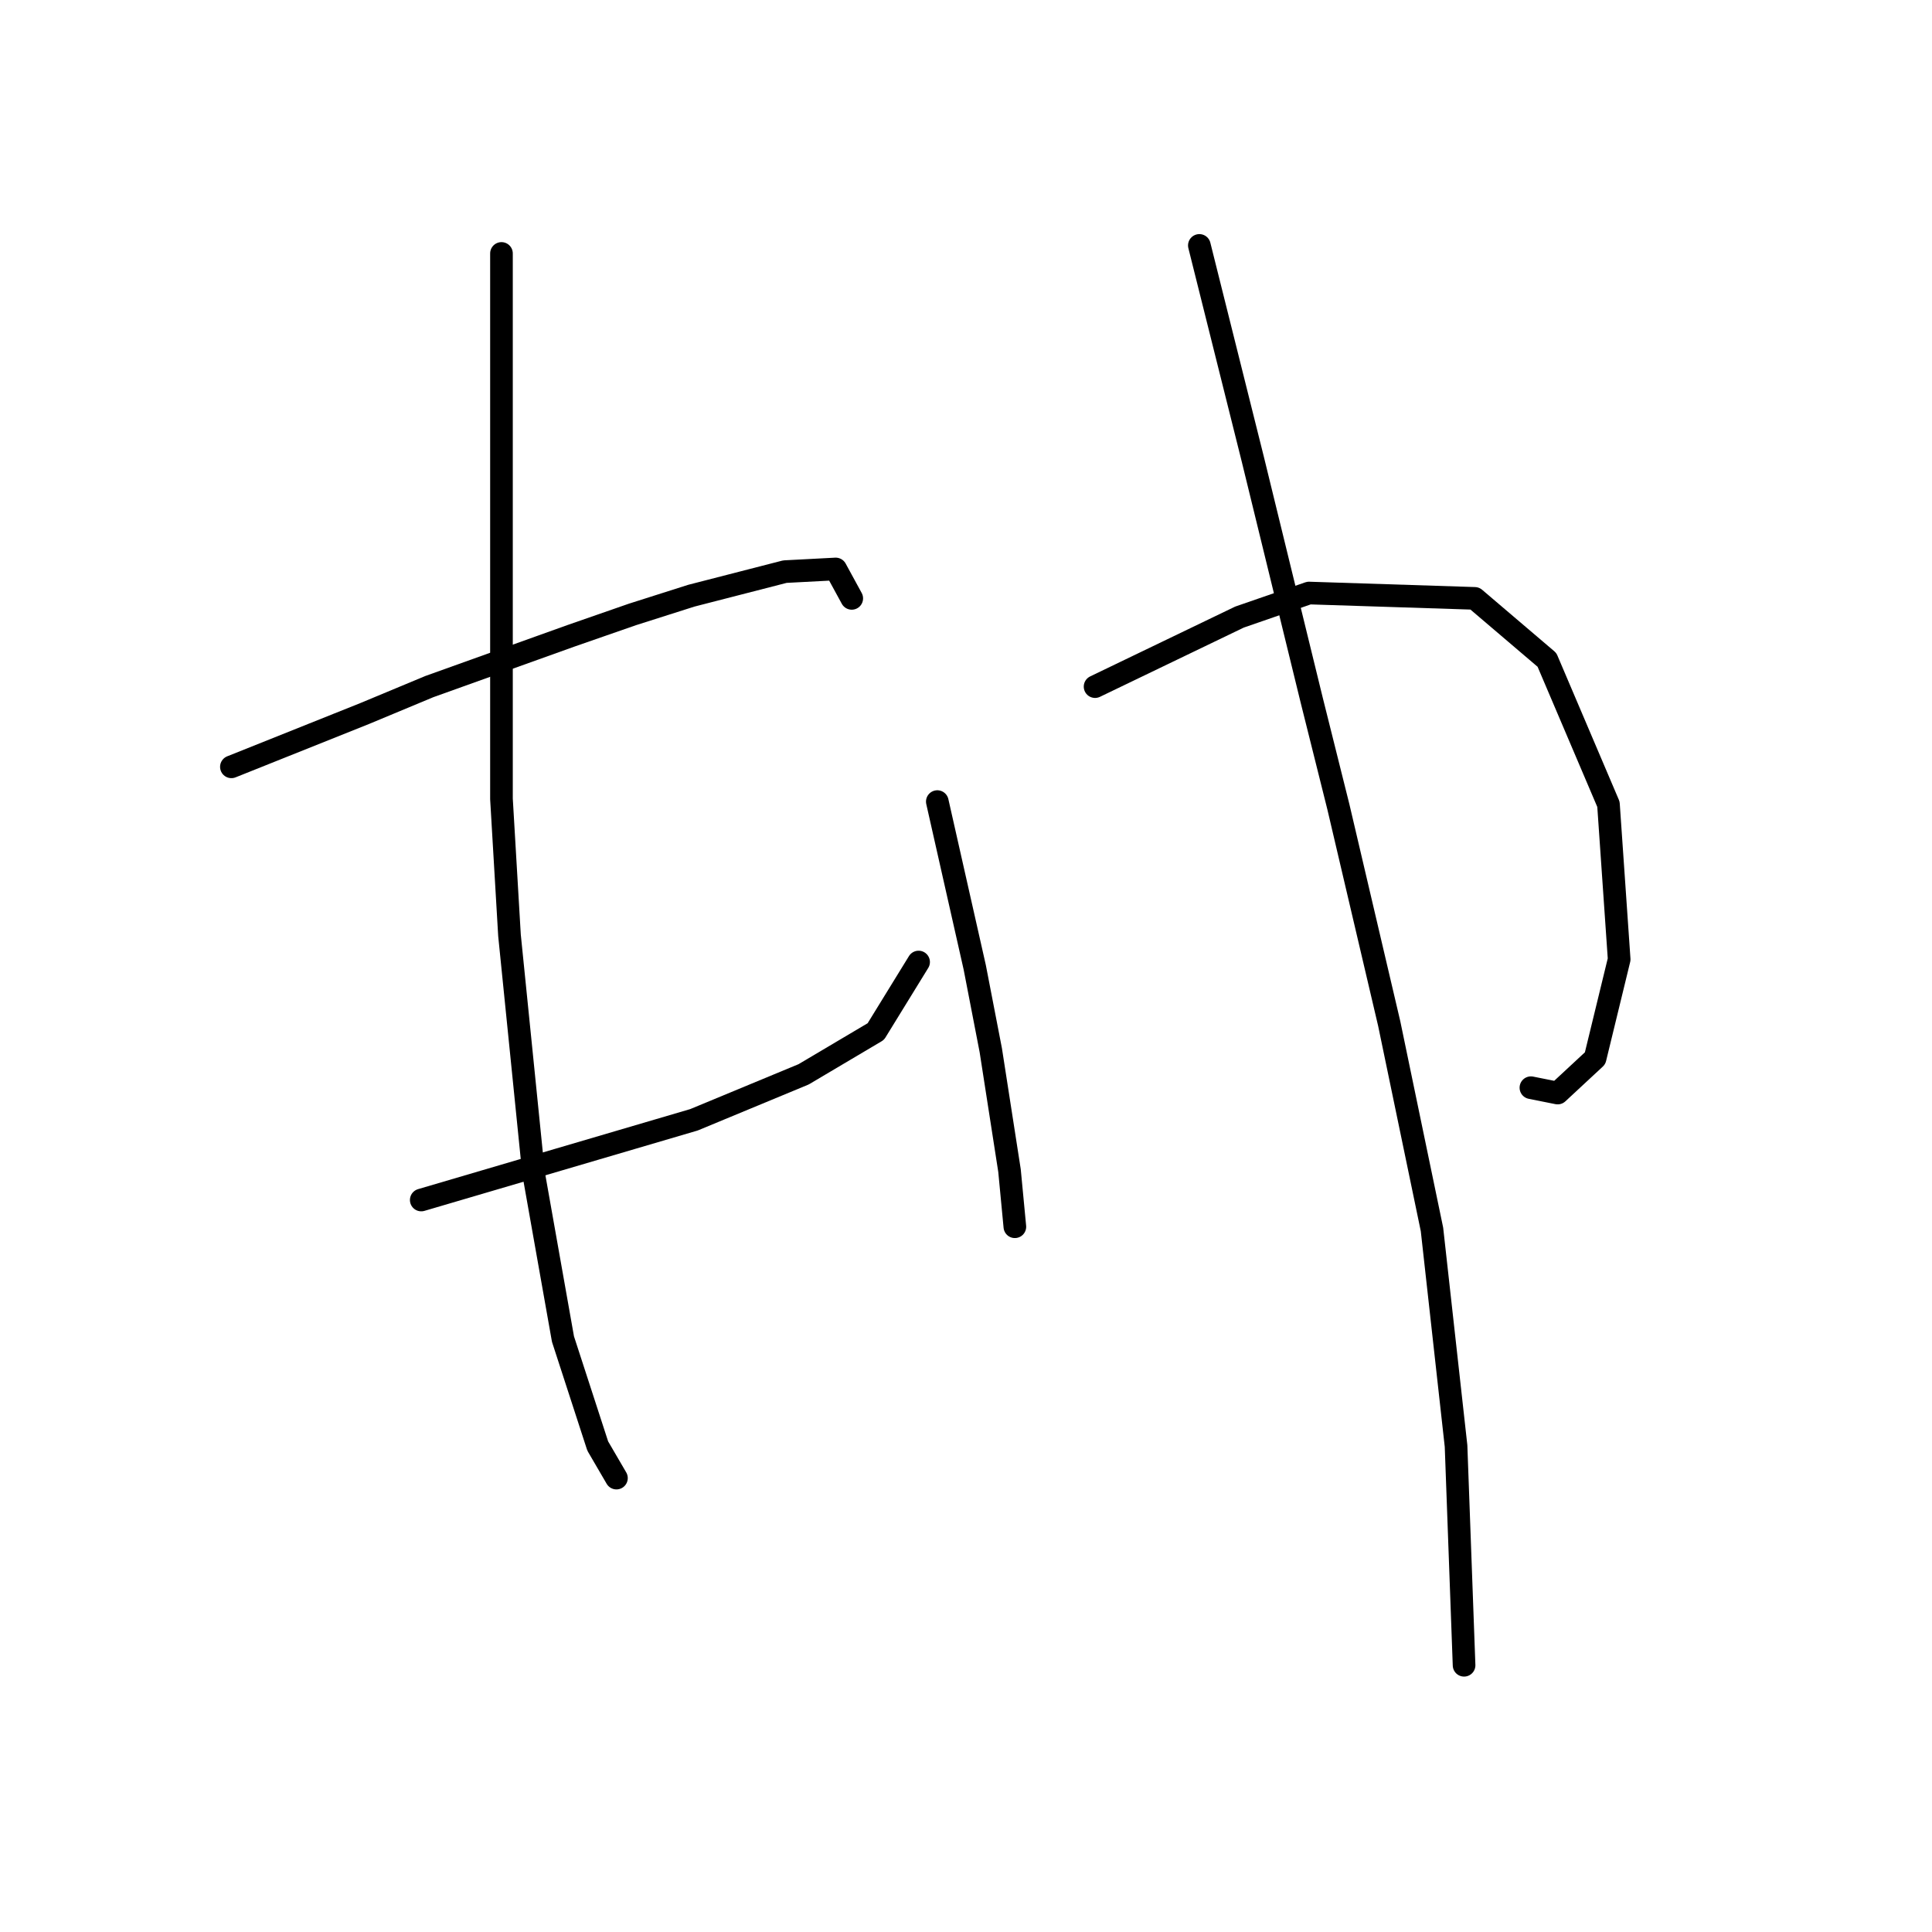 <?xml version="1.0" standalone="no"?>
    <svg width="256" height="256" xmlns="http://www.w3.org/2000/svg" version="1.1">
    <polyline stroke="black" stroke-width="3" stroke-linecap="round" fill="transparent" stroke-linejoin="round" points="30.662 101.609 39.52 98.066 48.378 94.523 56.881 90.98 75.659 84.248 83.808 81.414 91.603 78.934 104.003 75.745 110.735 75.391 112.861 79.288 112.861 79.288 " />
        <polyline stroke="black" stroke-width="3" stroke-linecap="round" fill="transparent" stroke-linejoin="round" points="55.818 159.007 73.888 153.692 91.957 148.378 106.484 142.354 116.05 136.686 121.719 127.474 121.719 127.474 " />
        <polyline stroke="black" stroke-width="3" stroke-linecap="round" fill="transparent" stroke-linejoin="round" points="66.447 33.583 66.447 69.722 66.447 105.861 67.51 123.931 70.699 155.464 74.596 177.431 79.202 191.603 81.682 195.855 81.682 195.855 " />
        <polyline stroke="black" stroke-width="3" stroke-linecap="round" fill="transparent" stroke-linejoin="round" points="124.199 106.215 126.679 117.199 129.159 128.182 131.285 139.166 133.765 155.109 134.474 162.55 134.474 162.55 " />
        <polyline stroke="black" stroke-width="3" stroke-linecap="round" fill="transparent" stroke-linejoin="round" points="145.103 90.98 154.669 86.374 164.235 81.768 173.447 78.58 195.414 79.288 204.98 87.437 213.129 106.57 214.547 127.119 211.358 140.229 206.398 144.835 202.854 144.126 202.854 144.126 " />
        <polyline stroke="black" stroke-width="3" stroke-linecap="round" fill="transparent" stroke-linejoin="round" points="158.921 32.52 162.464 46.692 166.007 60.864 169.904 76.808 173.802 92.752 177.345 106.924 184.076 135.623 189.745 162.904 192.934 191.603 193.997 220.656 193.997 220.656 " />
        </svg>
